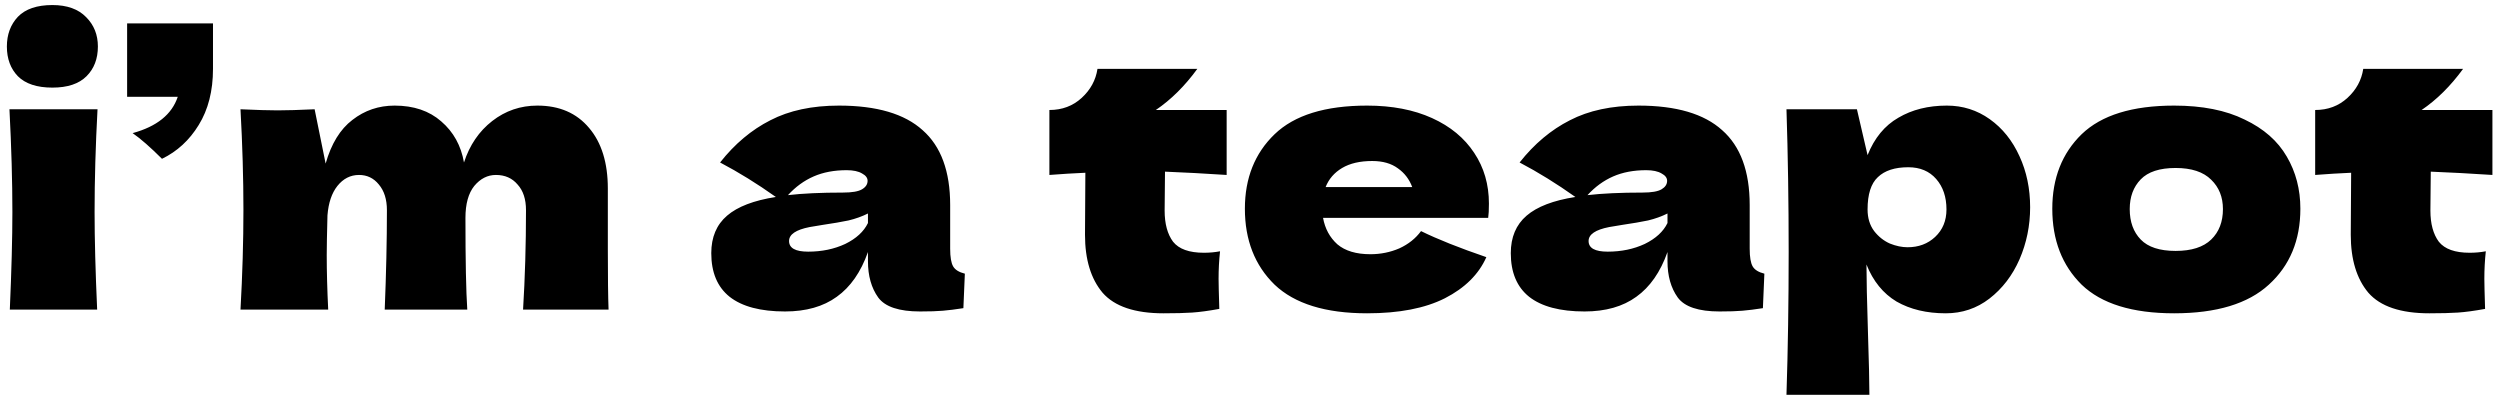 <svg width="218" height="35" viewBox="0 0 218 35" fill="none" xmlns="http://www.w3.org/2000/svg">
<path d="M4.568 7.64C3.224 7.64 2.221 7.309 1.56 6.648C0.92 5.987 0.6 5.123 0.6 4.056C0.6 3.011 0.92 2.147 1.56 1.464C2.221 0.781 3.224 0.44 4.568 0.44C5.848 0.44 6.829 0.792 7.512 1.496C8.195 2.179 8.536 3.032 8.536 4.056C8.536 5.123 8.205 5.987 7.544 6.648C6.883 7.309 5.891 7.64 4.568 7.64ZM0.856 27C1.005 23.565 1.08 20.728 1.08 18.488C1.08 15.821 0.995 12.835 0.824 9.528H8.504C8.333 12.707 8.248 15.693 8.248 18.488C8.248 20.835 8.323 23.672 8.472 27H0.856ZM18.573 6.008C18.573 7.928 18.157 9.56 17.325 10.904C16.514 12.227 15.448 13.208 14.125 13.848C13.122 12.845 12.269 12.099 11.565 11.608C13.677 11.032 14.989 9.976 15.501 8.44H11.085V2.04H18.573V6.008ZM45.611 27C45.782 24.205 45.867 21.315 45.867 18.328C45.867 17.368 45.622 16.621 45.131 16.088C44.662 15.533 44.033 15.256 43.243 15.256C42.518 15.256 41.889 15.576 41.355 16.216C40.843 16.856 40.587 17.784 40.587 19V18.968C40.587 22.744 40.641 25.421 40.747 27H33.547C33.675 23.864 33.739 20.973 33.739 18.328C33.739 17.389 33.505 16.643 33.035 16.088C32.587 15.533 32.011 15.256 31.307 15.256C30.561 15.256 29.931 15.576 29.419 16.216C28.929 16.835 28.641 17.688 28.555 18.776C28.513 20.397 28.491 21.549 28.491 22.232C28.491 23.683 28.534 25.272 28.619 27H20.971C21.142 23.928 21.227 21.027 21.227 18.296C21.227 15.565 21.142 12.643 20.971 9.528C22.379 9.592 23.457 9.624 24.203 9.624C24.993 9.624 26.07 9.592 27.435 9.528L28.395 14.264C28.886 12.536 29.665 11.267 30.731 10.456C31.798 9.624 33.025 9.208 34.411 9.208C36.075 9.208 37.43 9.667 38.475 10.584C39.542 11.501 40.203 12.696 40.459 14.168C40.95 12.653 41.771 11.448 42.923 10.552C44.075 9.656 45.387 9.208 46.859 9.208C48.779 9.208 50.283 9.859 51.371 11.16C52.459 12.44 53.003 14.2 53.003 16.44V21.752C53.003 24.163 53.025 25.912 53.067 27H45.611ZM82.855 21.688C82.855 22.413 82.94 22.925 83.111 23.224C83.281 23.523 83.623 23.736 84.135 23.864L84.007 26.872C83.324 26.979 82.727 27.053 82.215 27.096C81.724 27.139 81.062 27.16 80.231 27.16C78.396 27.16 77.18 26.755 76.582 25.944C75.985 25.112 75.686 24.056 75.686 22.776V21.976C75.068 23.725 74.161 25.027 72.966 25.88C71.793 26.733 70.289 27.16 68.454 27.16C66.321 27.16 64.71 26.733 63.623 25.88C62.556 25.027 62.023 23.757 62.023 22.072C62.023 20.685 62.481 19.597 63.398 18.808C64.316 18.019 65.734 17.475 67.654 17.176C66.033 16.024 64.412 15.021 62.791 14.168C64.07 12.547 65.532 11.32 67.174 10.488C68.817 9.635 70.812 9.208 73.159 9.208C76.444 9.208 78.876 9.923 80.454 11.352C82.055 12.76 82.855 14.936 82.855 17.88V21.688ZM73.831 14.84C72.743 14.84 71.782 15.021 70.951 15.384C70.118 15.747 69.372 16.291 68.71 17.016C69.99 16.867 71.591 16.792 73.51 16.792C74.3 16.792 74.855 16.696 75.174 16.504C75.495 16.312 75.654 16.067 75.654 15.768C75.654 15.512 75.495 15.299 75.174 15.128C74.855 14.936 74.406 14.84 73.831 14.84ZM70.471 21.944C71.665 21.944 72.743 21.72 73.703 21.272C74.662 20.803 75.324 20.195 75.686 19.448V18.616C75.174 18.872 74.609 19.075 73.99 19.224C73.372 19.352 72.625 19.48 71.751 19.608L70.599 19.8C69.404 20.035 68.806 20.44 68.806 21.016C68.806 21.635 69.361 21.944 70.471 21.944ZM106.964 15.256C105.001 15.128 103.209 15.032 101.588 14.968L101.556 18.36C101.556 19.512 101.801 20.419 102.292 21.08C102.804 21.72 103.7 22.04 104.98 22.04C105.47 22.04 105.94 21.997 106.388 21.912C106.302 22.701 106.26 23.501 106.26 24.312C106.26 24.696 106.281 25.571 106.324 26.936C105.385 27.107 104.596 27.213 103.956 27.256C103.316 27.299 102.484 27.32 101.46 27.32C98.963 27.32 97.193 26.723 96.147 25.528C95.124 24.312 94.612 22.627 94.612 20.472L94.644 15.064C93.641 15.107 92.596 15.171 91.507 15.256V9.592C92.617 9.592 93.555 9.24 94.323 8.536C95.091 7.832 95.55 6.989 95.7 6.008H104.404C103.316 7.501 102.11 8.696 100.788 9.592H106.964V15.256ZM125.802 19H115.37C115.54 19.939 115.956 20.707 116.618 21.304C117.3 21.88 118.26 22.168 119.498 22.168C120.394 22.168 121.236 21.997 122.026 21.656C122.815 21.293 123.444 20.792 123.914 20.152C125.343 20.856 127.242 21.613 129.61 22.424C128.948 23.917 127.743 25.112 125.994 26.008C124.266 26.883 122.004 27.32 119.21 27.32C115.583 27.32 112.895 26.488 111.146 24.824C109.418 23.139 108.554 20.931 108.554 18.2C108.554 15.533 109.418 13.368 111.146 11.704C112.874 10.04 115.562 9.208 119.21 9.208C121.386 9.208 123.274 9.571 124.874 10.296C126.474 11.021 127.7 12.035 128.554 13.336C129.407 14.616 129.834 16.088 129.834 17.752C129.834 18.307 129.812 18.723 129.77 19H125.802ZM119.658 14.04C118.591 14.04 117.716 14.243 117.034 14.648C116.351 15.053 115.871 15.608 115.594 16.312H123.146C122.89 15.629 122.474 15.085 121.898 14.68C121.322 14.253 120.575 14.04 119.658 14.04ZM152.573 21.688C152.573 22.413 152.659 22.925 152.829 23.224C153 23.523 153.341 23.736 153.853 23.864L153.725 26.872C153.043 26.979 152.445 27.053 151.933 27.096C151.443 27.139 150.781 27.16 149.949 27.16C148.115 27.16 146.899 26.755 146.301 25.944C145.704 25.112 145.405 24.056 145.405 22.776V21.976C144.787 23.725 143.88 25.027 142.685 25.88C141.512 26.733 140.008 27.16 138.173 27.16C136.04 27.16 134.429 26.733 133.341 25.88C132.275 25.027 131.741 23.757 131.741 22.072C131.741 20.685 132.2 19.597 133.117 18.808C134.035 18.019 135.453 17.475 137.373 17.176C135.752 16.024 134.131 15.021 132.509 14.168C133.789 12.547 135.251 11.32 136.893 10.488C138.536 9.635 140.531 9.208 142.877 9.208C146.163 9.208 148.595 9.923 150.173 11.352C151.773 12.76 152.573 14.936 152.573 17.88V21.688ZM143.549 14.84C142.461 14.84 141.501 15.021 140.669 15.384C139.837 15.747 139.091 16.291 138.429 17.016C139.709 16.867 141.309 16.792 143.229 16.792C144.019 16.792 144.573 16.696 144.893 16.504C145.213 16.312 145.373 16.067 145.373 15.768C145.373 15.512 145.213 15.299 144.893 15.128C144.573 14.936 144.125 14.84 143.549 14.84ZM140.189 21.944C141.384 21.944 142.461 21.72 143.421 21.272C144.381 20.803 145.043 20.195 145.405 19.448V18.616C144.893 18.872 144.328 19.075 143.709 19.224C143.091 19.352 142.344 19.48 141.469 19.608L140.317 19.8C139.123 20.035 138.525 20.44 138.525 21.016C138.525 21.635 139.08 21.944 140.189 21.944ZM169.764 9.208C171.151 9.208 172.399 9.603 173.508 10.392C174.617 11.181 175.481 12.259 176.1 13.624C176.719 14.968 177.028 16.451 177.028 18.072C177.028 19.672 176.719 21.187 176.1 22.616C175.481 24.024 174.607 25.165 173.476 26.04C172.367 26.893 171.097 27.32 169.668 27.32C168.004 27.32 166.575 26.979 165.38 26.296C164.207 25.592 163.332 24.515 162.756 23.064C162.756 24.28 162.799 26.232 162.884 28.92C162.969 31.523 163.012 33.357 163.012 34.424H155.78C155.908 30.456 155.972 26.307 155.972 21.976C155.972 17.645 155.908 13.496 155.78 9.528H161.924L162.852 13.528C163.449 12.035 164.345 10.947 165.54 10.264C166.735 9.56 168.143 9.208 169.764 9.208ZM166.34 21.56C167.3 21.56 168.1 21.261 168.74 20.664C169.401 20.045 169.732 19.245 169.732 18.264C169.732 17.176 169.433 16.291 168.836 15.608C168.239 14.925 167.428 14.584 166.404 14.584C165.231 14.584 164.345 14.872 163.748 15.448C163.151 16.003 162.852 16.941 162.852 18.264C162.852 19.011 163.044 19.64 163.428 20.152C163.812 20.643 164.271 21.005 164.804 21.24C165.337 21.453 165.849 21.56 166.34 21.56ZM189.584 27.32C185.936 27.32 183.248 26.488 181.52 24.824C179.813 23.139 178.96 20.931 178.96 18.2C178.96 15.533 179.813 13.368 181.52 11.704C183.248 10.04 185.936 9.208 189.584 9.208C192.037 9.208 194.085 9.613 195.728 10.424C197.392 11.213 198.619 12.291 199.408 13.656C200.197 15 200.592 16.515 200.592 18.2C200.592 20.952 199.675 23.16 197.84 24.824C196.027 26.488 193.275 27.32 189.584 27.32ZM189.712 21.88C191.099 21.88 192.133 21.549 192.816 20.888C193.499 20.227 193.84 19.341 193.84 18.232C193.84 17.187 193.499 16.333 192.816 15.672C192.133 14.989 191.099 14.648 189.712 14.648C188.325 14.648 187.312 14.979 186.672 15.64C186.032 16.301 185.712 17.165 185.712 18.232C185.712 19.341 186.032 20.227 186.672 20.888C187.312 21.549 188.325 21.88 189.712 21.88ZM217.339 15.256C215.376 15.128 213.584 15.032 211.963 14.968L211.931 18.36C211.931 19.512 212.176 20.419 212.667 21.08C213.179 21.72 214.075 22.04 215.355 22.04C215.845 22.04 216.315 21.997 216.763 21.912C216.677 22.701 216.635 23.501 216.635 24.312C216.635 24.696 216.656 25.571 216.699 26.936C215.76 27.107 214.971 27.213 214.331 27.256C213.691 27.299 212.859 27.32 211.835 27.32C209.339 27.32 207.568 26.723 206.523 25.528C205.499 24.312 204.987 22.627 204.987 20.472L205.019 15.064C204.016 15.107 202.971 15.171 201.883 15.256V9.592C202.992 9.592 203.931 9.24 204.699 8.536C205.467 7.832 205.925 6.989 206.075 6.008H214.779C213.691 7.501 212.485 8.696 211.163 9.592H217.339V15.256Z" fill="black"/>
</svg>
